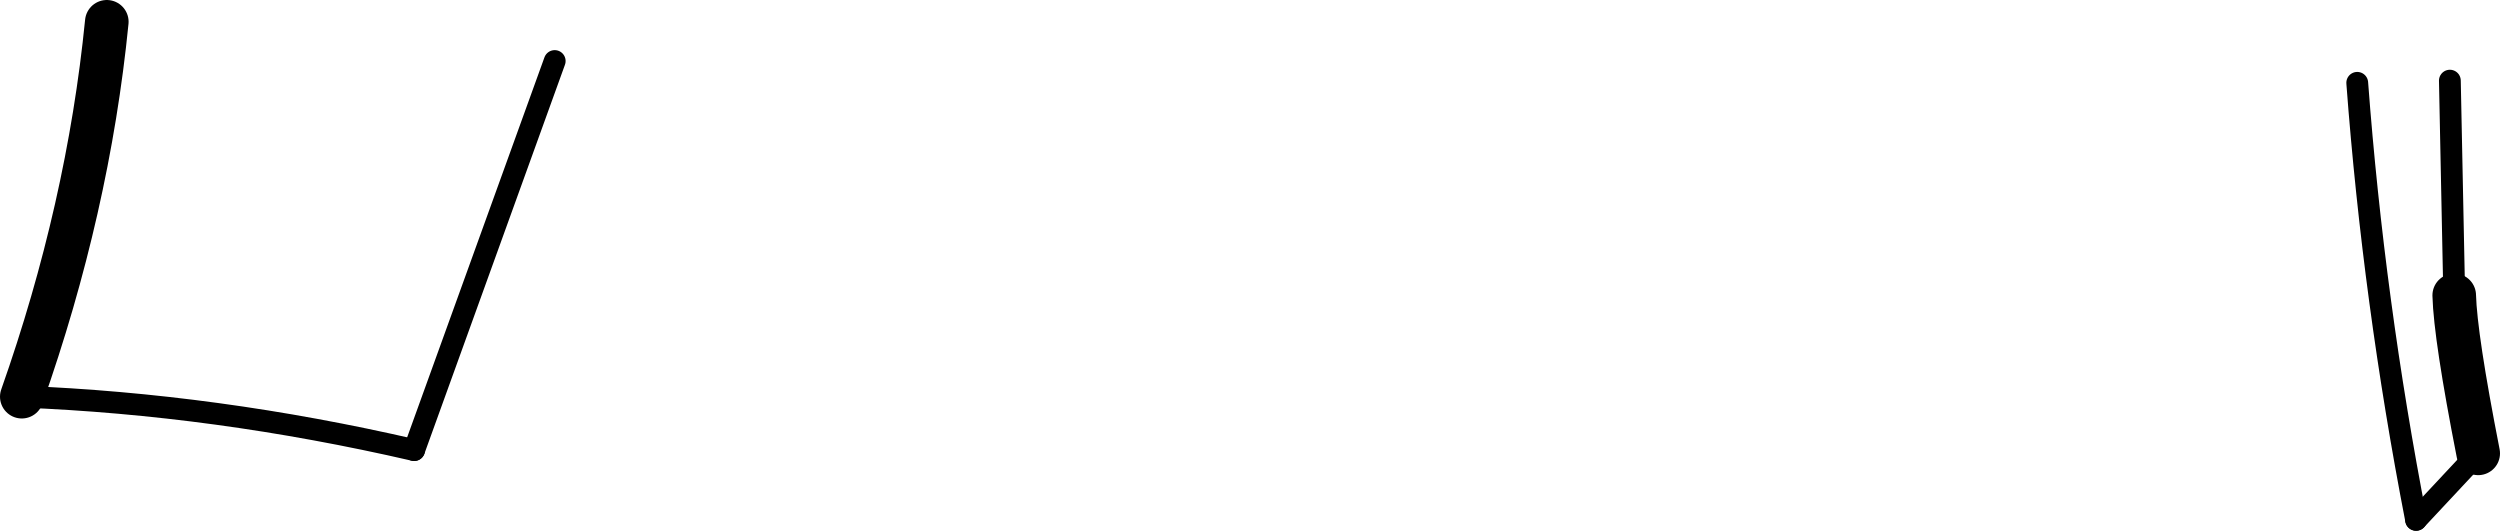 <?xml version="1.0" encoding="UTF-8" standalone="no"?>
<svg xmlns:xlink="http://www.w3.org/1999/xlink" height="24.35px" width="114.7px" xmlns="http://www.w3.org/2000/svg">
  <g transform="matrix(1.0, 0.0, 0.0, 1.0, -157.2, -242.45)">
    <path d="M269.8 256.0 Q269.85 257.9 270.9 263.25 M158.2 260.65 Q161.25 252.0 162.1 243.45" fill="none" stroke="#000000" stroke-linecap="round" stroke-linejoin="round" stroke-width="2.0"/>
    <path d="M269.6 246.15 L269.8 256.0" fill="none" stroke="#000000" stroke-linecap="round" stroke-linejoin="round" stroke-width="1.0"/>
    <path d="M270.9 263.25 L268.05 266.3 M176.2 263.1 Q167.1 261.0 158.2 260.65" fill="none" stroke="#000000" stroke-linecap="round" stroke-linejoin="round" stroke-width="1.0"/>
    <path d="M268.05 266.3 Q266.1 256.25 265.35 246.25 M182.65 245.25 L176.2 263.1" fill="none" stroke="#000000" stroke-linecap="round" stroke-linejoin="round" stroke-width="1.0"/>
  </g>
</svg>
